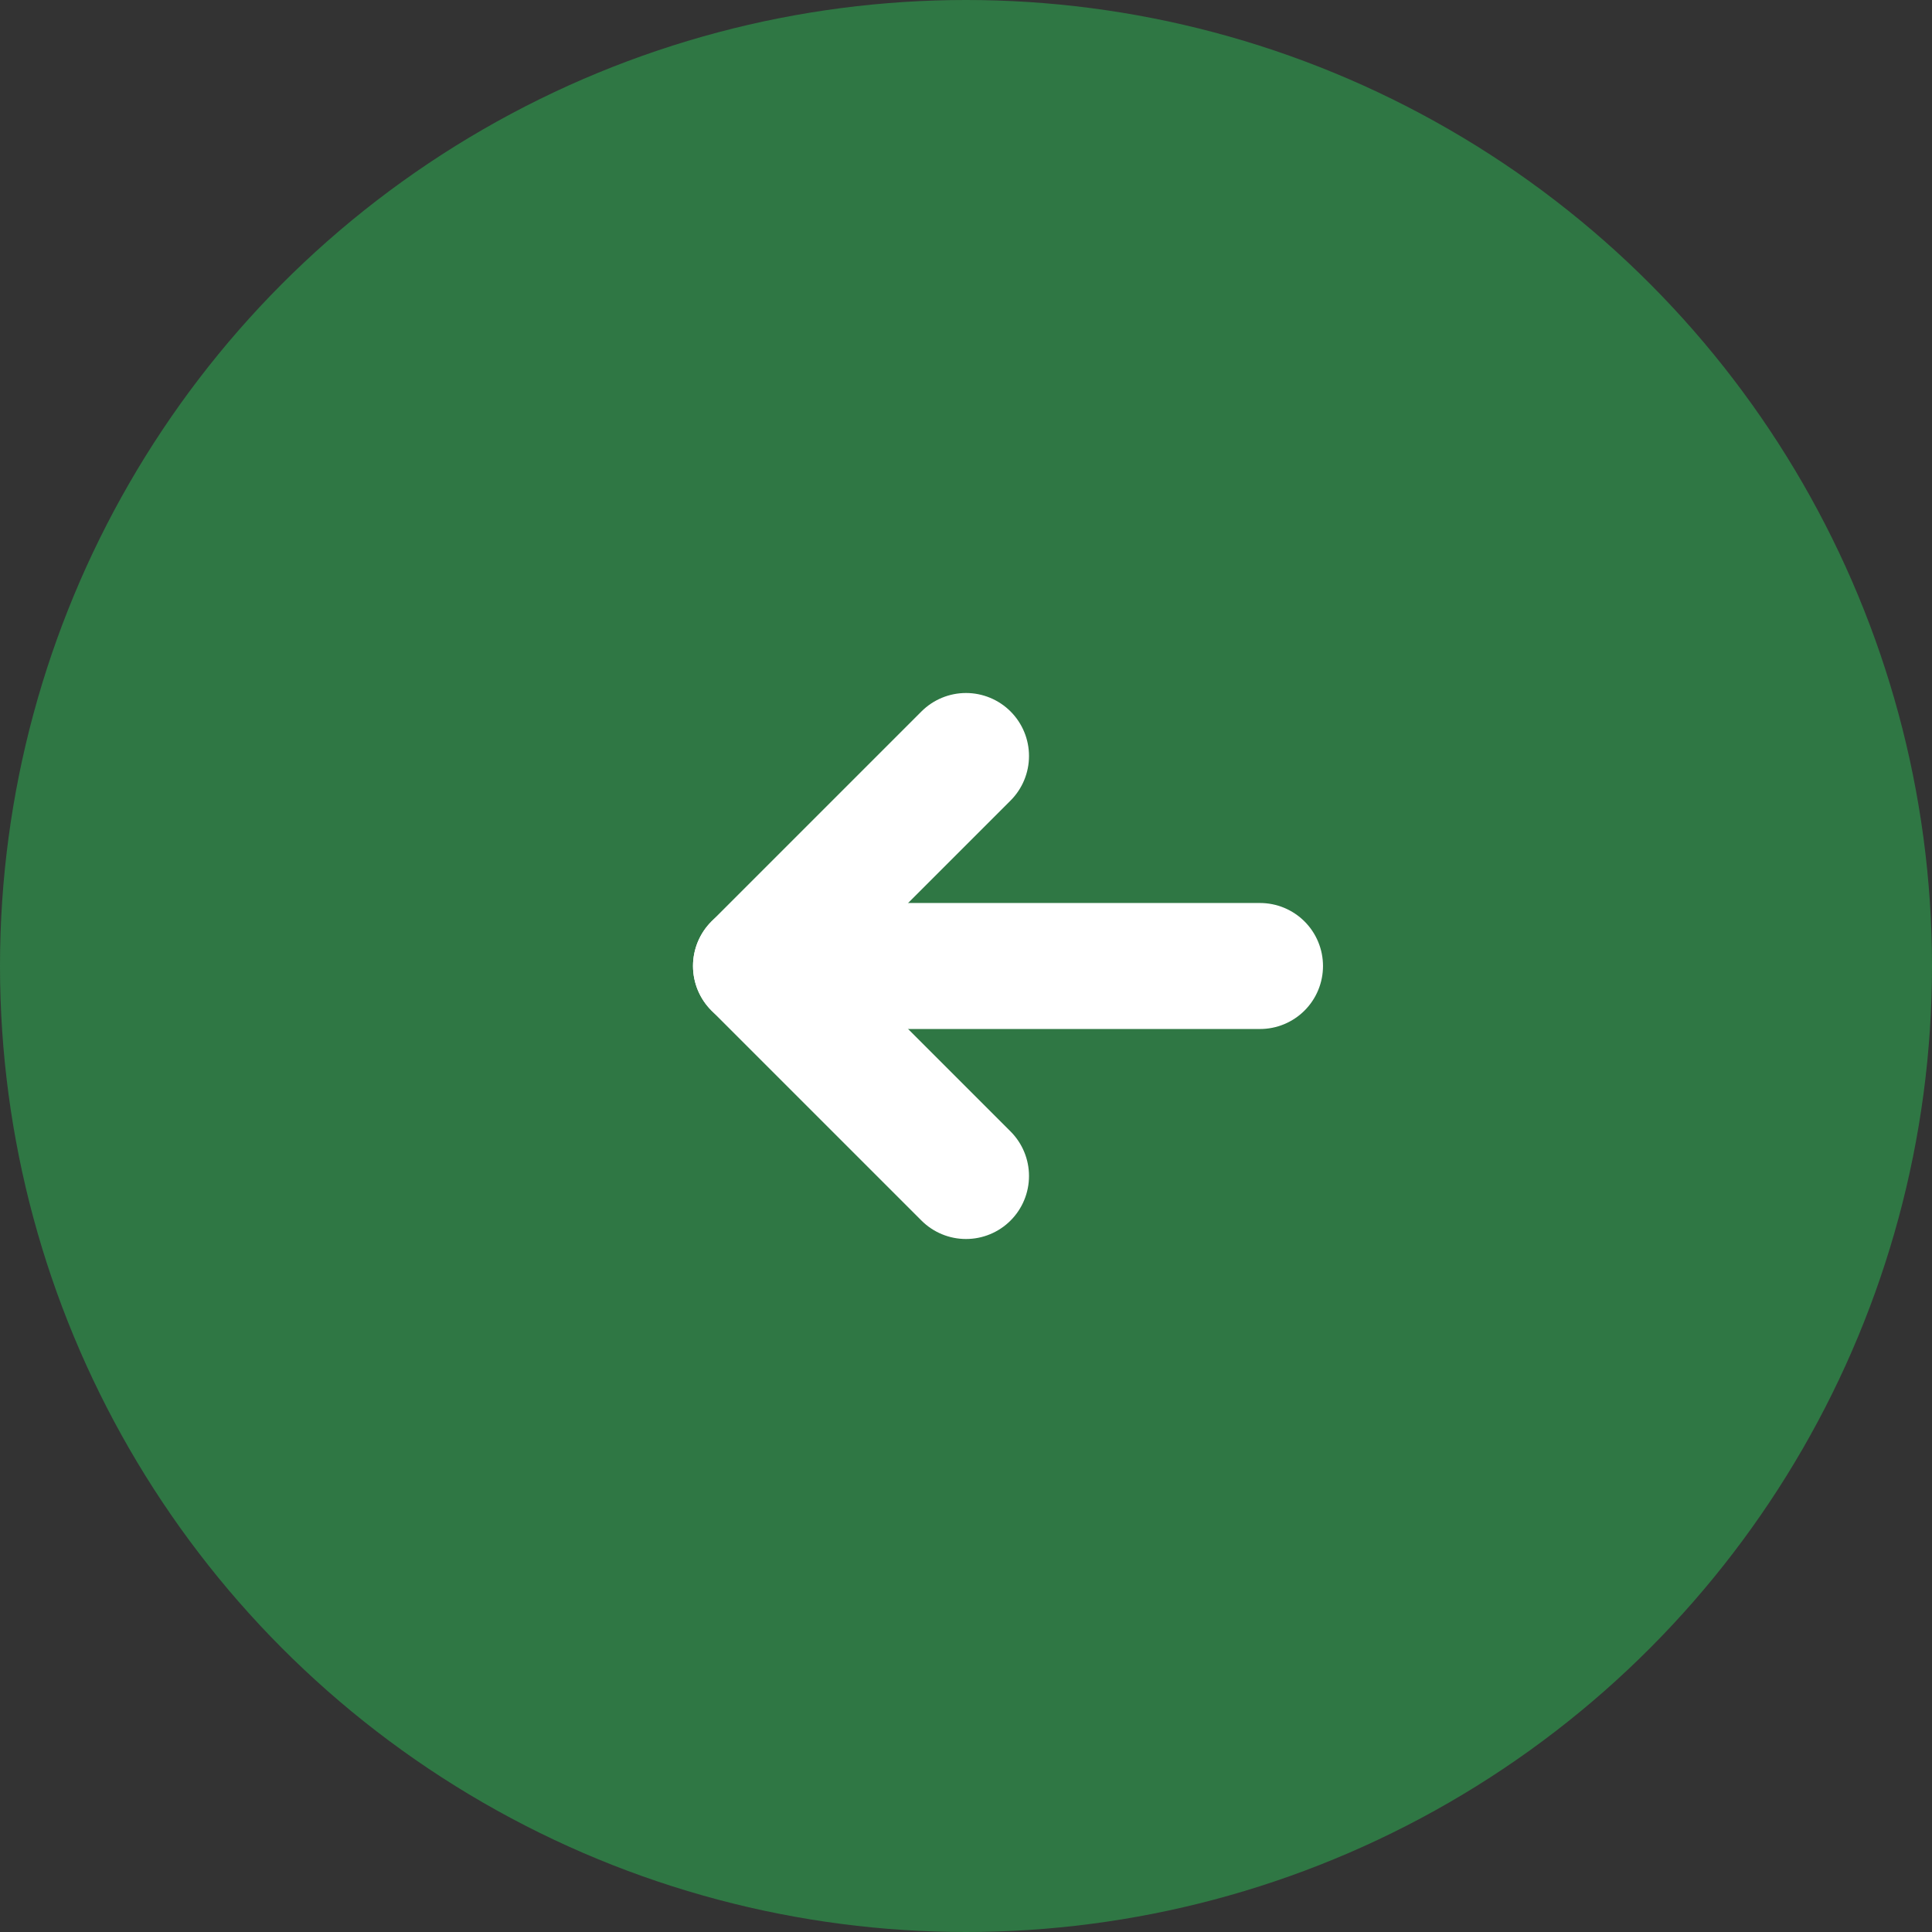 <svg width="23" height="23" viewBox="0 0 23 23" fill="none" xmlns="http://www.w3.org/2000/svg">
  <rect x="0" y="0" width="23" height="23" fill="#333333" stroke="none"/>
  <circle cx="11.5" cy="11.5" r="11.5" fill="#2CD25B" fill-opacity="0.43" />
  <path d="M11.5 14L9 11.5L11.5 9" stroke="white" stroke-width="1.5" stroke-linecap="round" stroke-linejoin="round" />
  <path d="M9 11.5H15" stroke="white" stroke-width="1.5" stroke-linecap="round" stroke-linejoin="round" />
</svg>